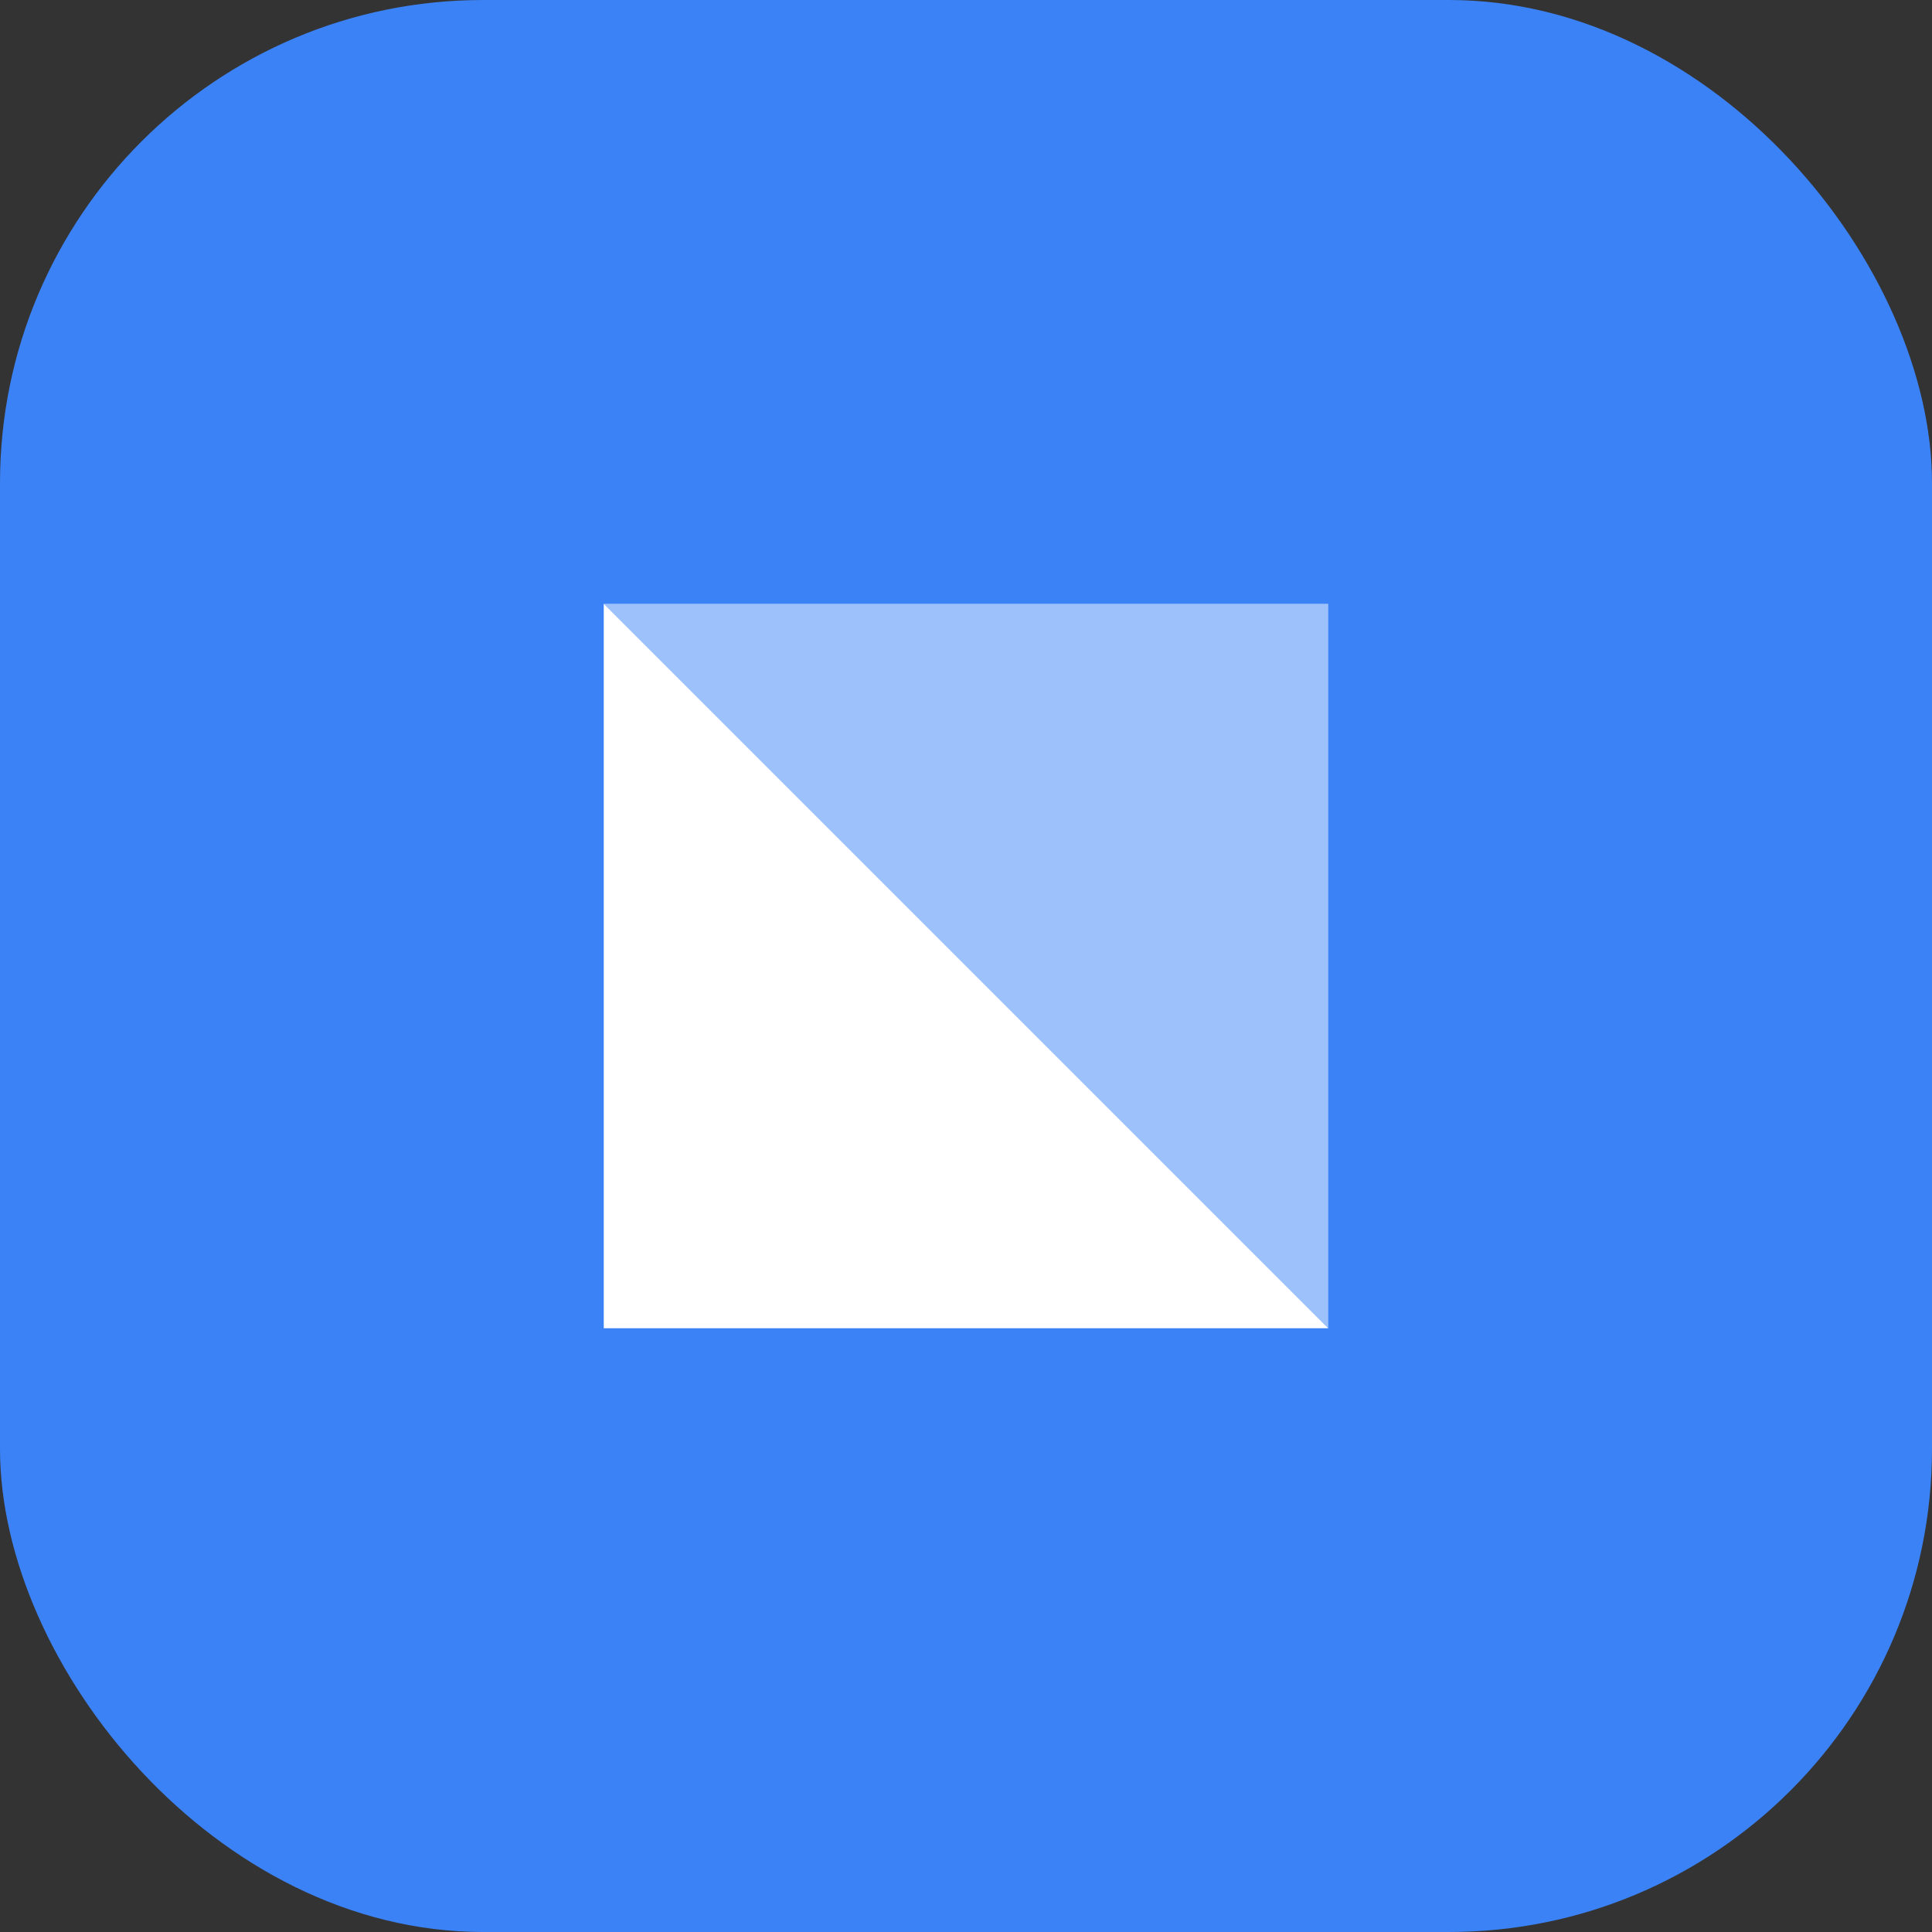 <svg width="32" height="32" viewBox="0 0 32 32" fill="none" xmlns="http://www.w3.org/2000/svg">
  <rect x="0" y="0" width="32" height="32" fill="#333333" stroke="none"/>
  <rect width="32" height="32" rx="8" fill="#3B82F6"/>
  <path d="M10 22V10L22 22H10Z" fill="white"/>
  <path d="M22 10V22L10 10H22Z" fill="white" fill-opacity="0.5"/>
</svg>
